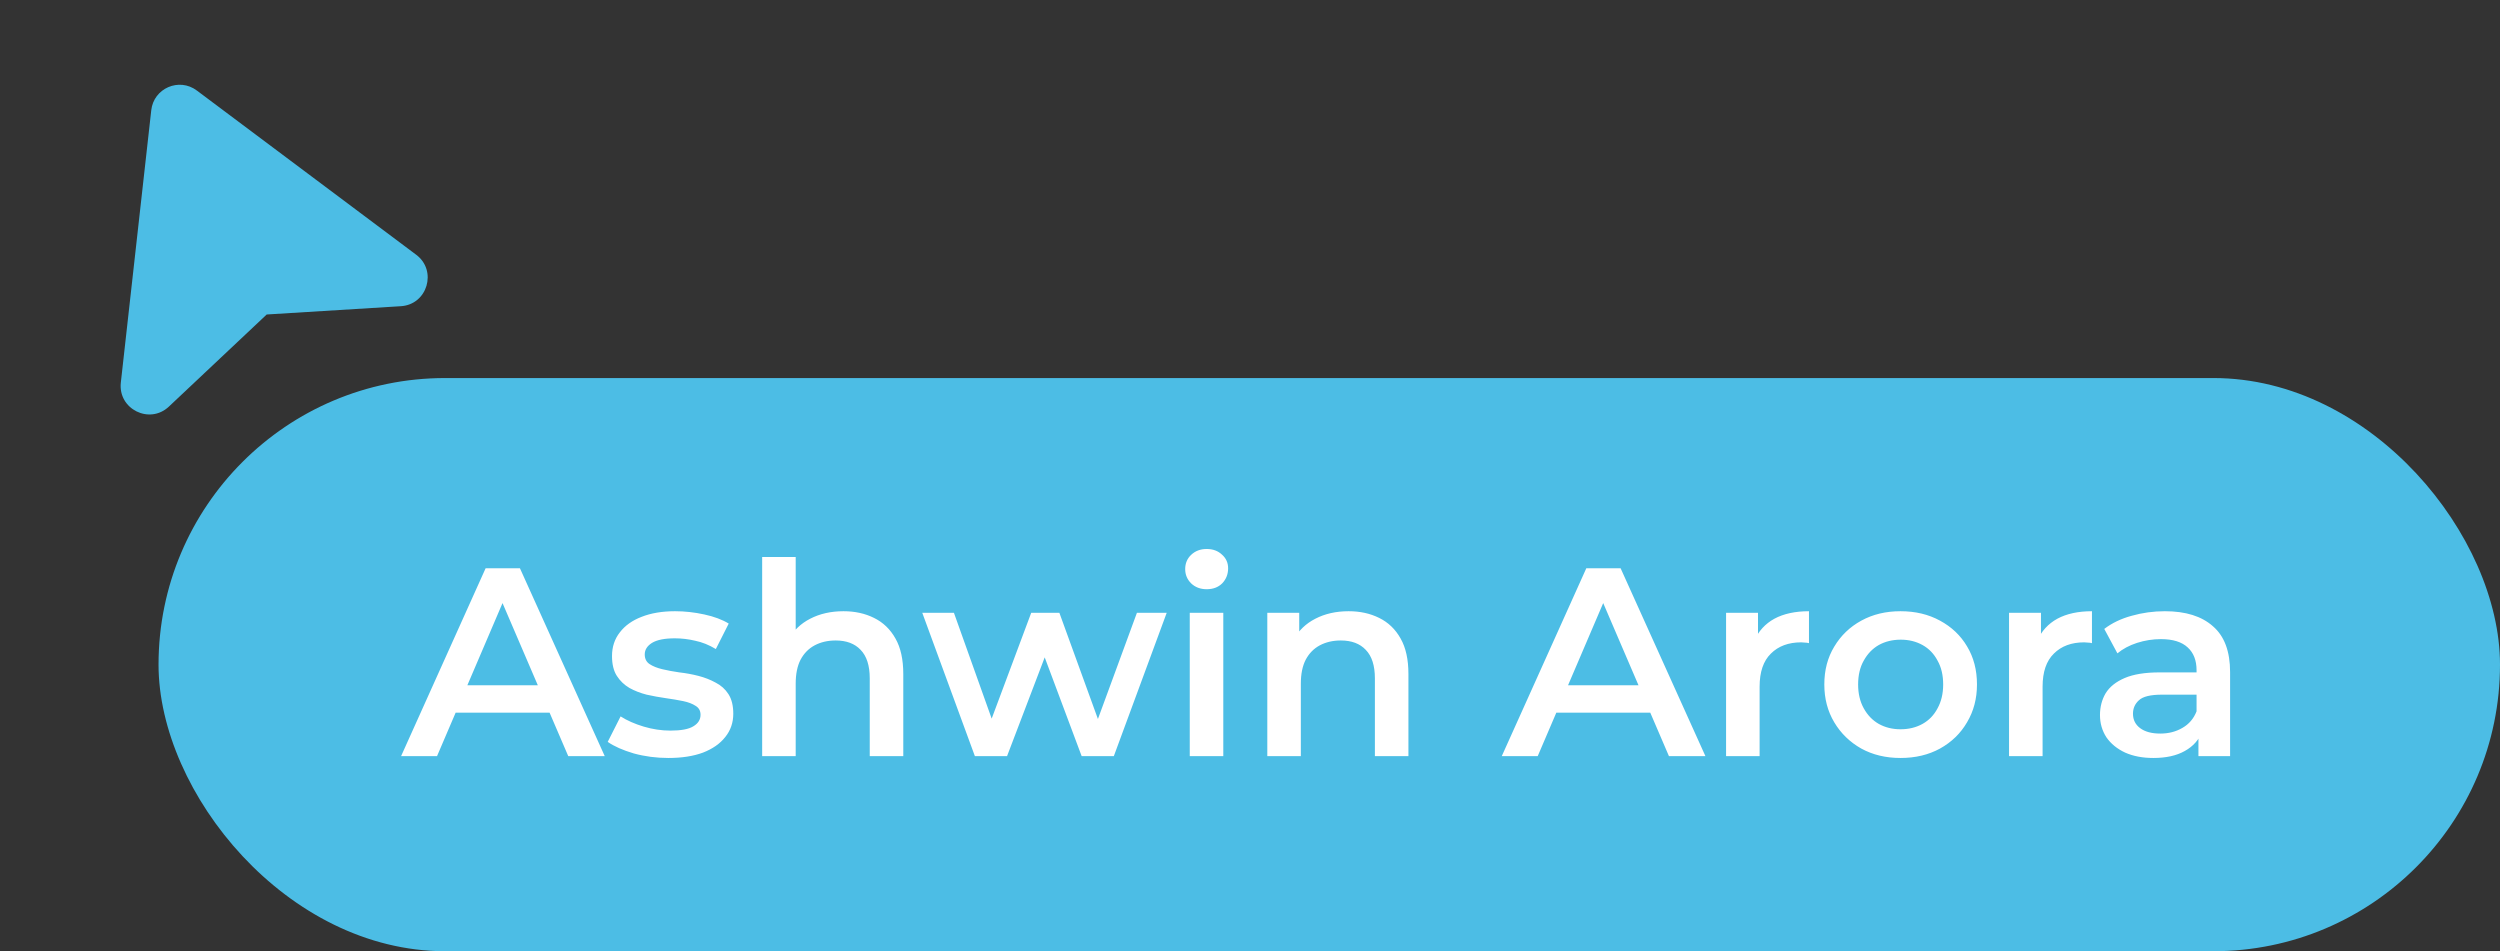 <svg width="205" height="78" viewBox="0 0 205 78" fill="none" xmlns="http://www.w3.org/2000/svg">
<rect x="0" y="0" width="205" height="78" fill="#333333" stroke="none"/>
<rect x="13" y="31" width="192" height="47" rx="23.5" fill="#4CBDE5"/>
<path d="M32.89 62.001L39.82 46.6H42.636L49.588 62.001H46.596L40.634 48.118H41.778L35.838 62.001H32.89ZM36.08 58.437L36.85 56.193H45.166L45.936 58.437H36.08ZM54.805 62.154C53.822 62.154 52.876 62.03 51.967 61.781C51.072 61.517 50.361 61.201 49.833 60.834L50.889 58.745C51.417 59.082 52.048 59.361 52.781 59.581C53.514 59.8 54.248 59.91 54.981 59.91C55.846 59.91 56.47 59.793 56.851 59.559C57.247 59.324 57.445 59.008 57.445 58.612C57.445 58.29 57.313 58.048 57.049 57.886C56.785 57.711 56.44 57.578 56.015 57.49C55.59 57.403 55.113 57.322 54.585 57.248C54.072 57.175 53.551 57.08 53.023 56.962C52.51 56.831 52.04 56.647 51.615 56.413C51.19 56.163 50.845 55.833 50.581 55.422C50.317 55.012 50.185 54.469 50.185 53.794C50.185 53.047 50.398 52.401 50.823 51.858C51.248 51.301 51.842 50.876 52.605 50.583C53.382 50.275 54.299 50.12 55.355 50.12C56.147 50.12 56.946 50.209 57.753 50.385C58.56 50.56 59.227 50.81 59.755 51.133L58.699 53.222C58.142 52.885 57.577 52.658 57.005 52.541C56.448 52.408 55.89 52.343 55.333 52.343C54.497 52.343 53.874 52.467 53.463 52.717C53.067 52.966 52.869 53.281 52.869 53.663C52.869 54.014 53.001 54.279 53.265 54.455C53.529 54.63 53.874 54.77 54.299 54.873C54.724 54.975 55.194 55.063 55.707 55.136C56.235 55.195 56.756 55.291 57.269 55.422C57.782 55.554 58.252 55.738 58.677 55.972C59.117 56.193 59.469 56.508 59.733 56.919C59.997 57.329 60.129 57.864 60.129 58.525C60.129 59.258 59.909 59.896 59.469 60.438C59.044 60.981 58.435 61.407 57.643 61.715C56.851 62.008 55.905 62.154 54.805 62.154ZM69.163 50.12C70.102 50.12 70.938 50.304 71.671 50.67C72.419 51.037 73.006 51.602 73.431 52.364C73.857 53.112 74.069 54.081 74.069 55.269V62.001H71.319V55.62C71.319 54.579 71.07 53.802 70.571 53.288C70.087 52.775 69.405 52.519 68.525 52.519C67.88 52.519 67.308 52.651 66.809 52.914C66.311 53.178 65.922 53.575 65.643 54.102C65.379 54.616 65.247 55.269 65.247 56.06V62.001H62.497V45.676H65.247V53.42L64.653 52.453C65.064 51.705 65.658 51.133 66.435 50.736C67.227 50.326 68.137 50.12 69.163 50.12ZM79.939 62.001L75.627 50.252H78.223L81.919 60.614H80.687L84.559 50.252H86.869L90.631 60.614H89.421L93.227 50.252H95.669L91.335 62.001H88.695L85.263 52.827H86.077L82.579 62.001H79.939ZM97.56 62.001V50.252H100.31V62.001H97.56ZM98.946 48.316C98.433 48.316 98.007 48.155 97.67 47.833C97.347 47.51 97.186 47.121 97.186 46.666C97.186 46.197 97.347 45.809 97.67 45.501C98.007 45.178 98.433 45.017 98.946 45.017C99.459 45.017 99.877 45.17 100.2 45.478C100.537 45.772 100.706 46.146 100.706 46.6C100.706 47.084 100.545 47.495 100.222 47.833C99.899 48.155 99.474 48.316 98.946 48.316ZM110.585 50.12C111.524 50.12 112.36 50.304 113.093 50.67C113.841 51.037 114.428 51.602 114.853 52.364C115.279 53.112 115.491 54.081 115.491 55.269V62.001H112.741V55.62C112.741 54.579 112.492 53.802 111.993 53.288C111.509 52.775 110.827 52.519 109.947 52.519C109.302 52.519 108.73 52.651 108.231 52.914C107.733 53.178 107.344 53.575 107.065 54.102C106.801 54.616 106.669 55.269 106.669 56.06V62.001H103.919V50.252H106.537V53.42L106.075 52.453C106.486 51.705 107.08 51.133 107.857 50.736C108.649 50.326 109.559 50.12 110.585 50.12ZM123.146 62.001L130.076 46.6H132.892L139.844 62.001H136.852L130.89 48.118H132.034L126.094 62.001H123.146ZM126.336 58.437L127.106 56.193H135.422L136.192 58.437H126.336ZM141.538 62.001V50.252H144.156V53.486L143.848 52.541C144.2 51.748 144.75 51.147 145.498 50.736C146.261 50.326 147.207 50.12 148.336 50.12V52.739C148.219 52.709 148.109 52.694 148.006 52.694C147.904 52.68 147.801 52.672 147.698 52.672C146.657 52.672 145.828 52.98 145.212 53.596C144.596 54.198 144.288 55.1 144.288 56.303V62.001H141.538ZM155.842 62.154C154.639 62.154 153.568 61.898 152.63 61.385C151.691 60.856 150.95 60.138 150.408 59.228C149.865 58.319 149.594 57.285 149.594 56.127C149.594 54.953 149.865 53.919 150.408 53.025C150.95 52.115 151.691 51.404 152.63 50.891C153.568 50.377 154.639 50.12 155.842 50.12C157.059 50.12 158.137 50.377 159.076 50.891C160.029 51.404 160.77 52.108 161.298 53.002C161.84 53.897 162.112 54.938 162.112 56.127C162.112 57.285 161.84 58.319 161.298 59.228C160.77 60.138 160.029 60.856 159.076 61.385C158.137 61.898 157.059 62.154 155.842 62.154ZM155.842 59.8C156.516 59.8 157.118 59.654 157.646 59.361C158.174 59.067 158.584 58.642 158.878 58.084C159.186 57.527 159.34 56.874 159.34 56.127C159.34 55.364 159.186 54.711 158.878 54.169C158.584 53.611 158.174 53.186 157.646 52.892C157.118 52.599 156.524 52.453 155.864 52.453C155.189 52.453 154.588 52.599 154.06 52.892C153.546 53.186 153.136 53.611 152.828 54.169C152.52 54.711 152.366 55.364 152.366 56.127C152.366 56.874 152.52 57.527 152.828 58.084C153.136 58.642 153.546 59.067 154.06 59.361C154.588 59.654 155.182 59.8 155.842 59.8ZM164.742 62.001V50.252H167.36V53.486L167.052 52.541C167.404 51.748 167.954 51.147 168.702 50.736C169.464 50.326 170.41 50.12 171.54 50.12V52.739C171.422 52.709 171.312 52.694 171.21 52.694C171.107 52.68 171.004 52.672 170.902 52.672C169.86 52.672 169.032 52.98 168.416 53.596C167.8 54.198 167.492 55.1 167.492 56.303V62.001H164.742ZM180.272 62.001V59.624L180.118 59.118V54.961C180.118 54.154 179.876 53.531 179.392 53.09C178.908 52.636 178.175 52.408 177.192 52.408C176.532 52.408 175.88 52.511 175.234 52.717C174.604 52.922 174.068 53.208 173.628 53.575L172.55 51.572C173.181 51.089 173.929 50.729 174.794 50.495C175.674 50.245 176.584 50.12 177.522 50.12C179.224 50.12 180.536 50.531 181.46 51.352C182.399 52.159 182.868 53.413 182.868 55.114V62.001H180.272ZM176.576 62.154C175.696 62.154 174.926 62.008 174.266 61.715C173.606 61.407 173.093 60.989 172.726 60.461C172.374 59.918 172.198 59.309 172.198 58.635C172.198 57.974 172.352 57.38 172.66 56.852C172.983 56.325 173.504 55.907 174.222 55.599C174.941 55.291 175.894 55.136 177.082 55.136H180.492V56.962H177.28C176.342 56.962 175.711 57.117 175.388 57.425C175.066 57.718 174.904 58.084 174.904 58.525C174.904 59.023 175.102 59.419 175.498 59.712C175.894 60.006 176.444 60.153 177.148 60.153C177.823 60.153 178.424 59.998 178.952 59.691C179.495 59.383 179.884 58.928 180.118 58.327L180.58 59.977C180.316 60.666 179.84 61.201 179.15 61.583C178.476 61.964 177.618 62.154 176.576 62.154Z" fill="white"/>
<g clip-path="url(#clip0_72_31)">
<path d="M16.139 7.422L34.131 20.891C35.875 22.198 35.044 24.978 32.869 25.109L21.87 25.788L13.847 33.342C12.259 34.84 9.667 33.541 9.908 31.375L12.403 9.04C12.601 7.233 14.688 6.334 16.139 7.422Z" fill="#4CBDE5"/>
</g>
<defs>
<clipPath id="clip0_72_31">
<rect width="27.682" height="27.682" fill="white" transform="translate(11.404 36.453) rotate(-113.404)"/>
</clipPath>
</defs>
</svg>
